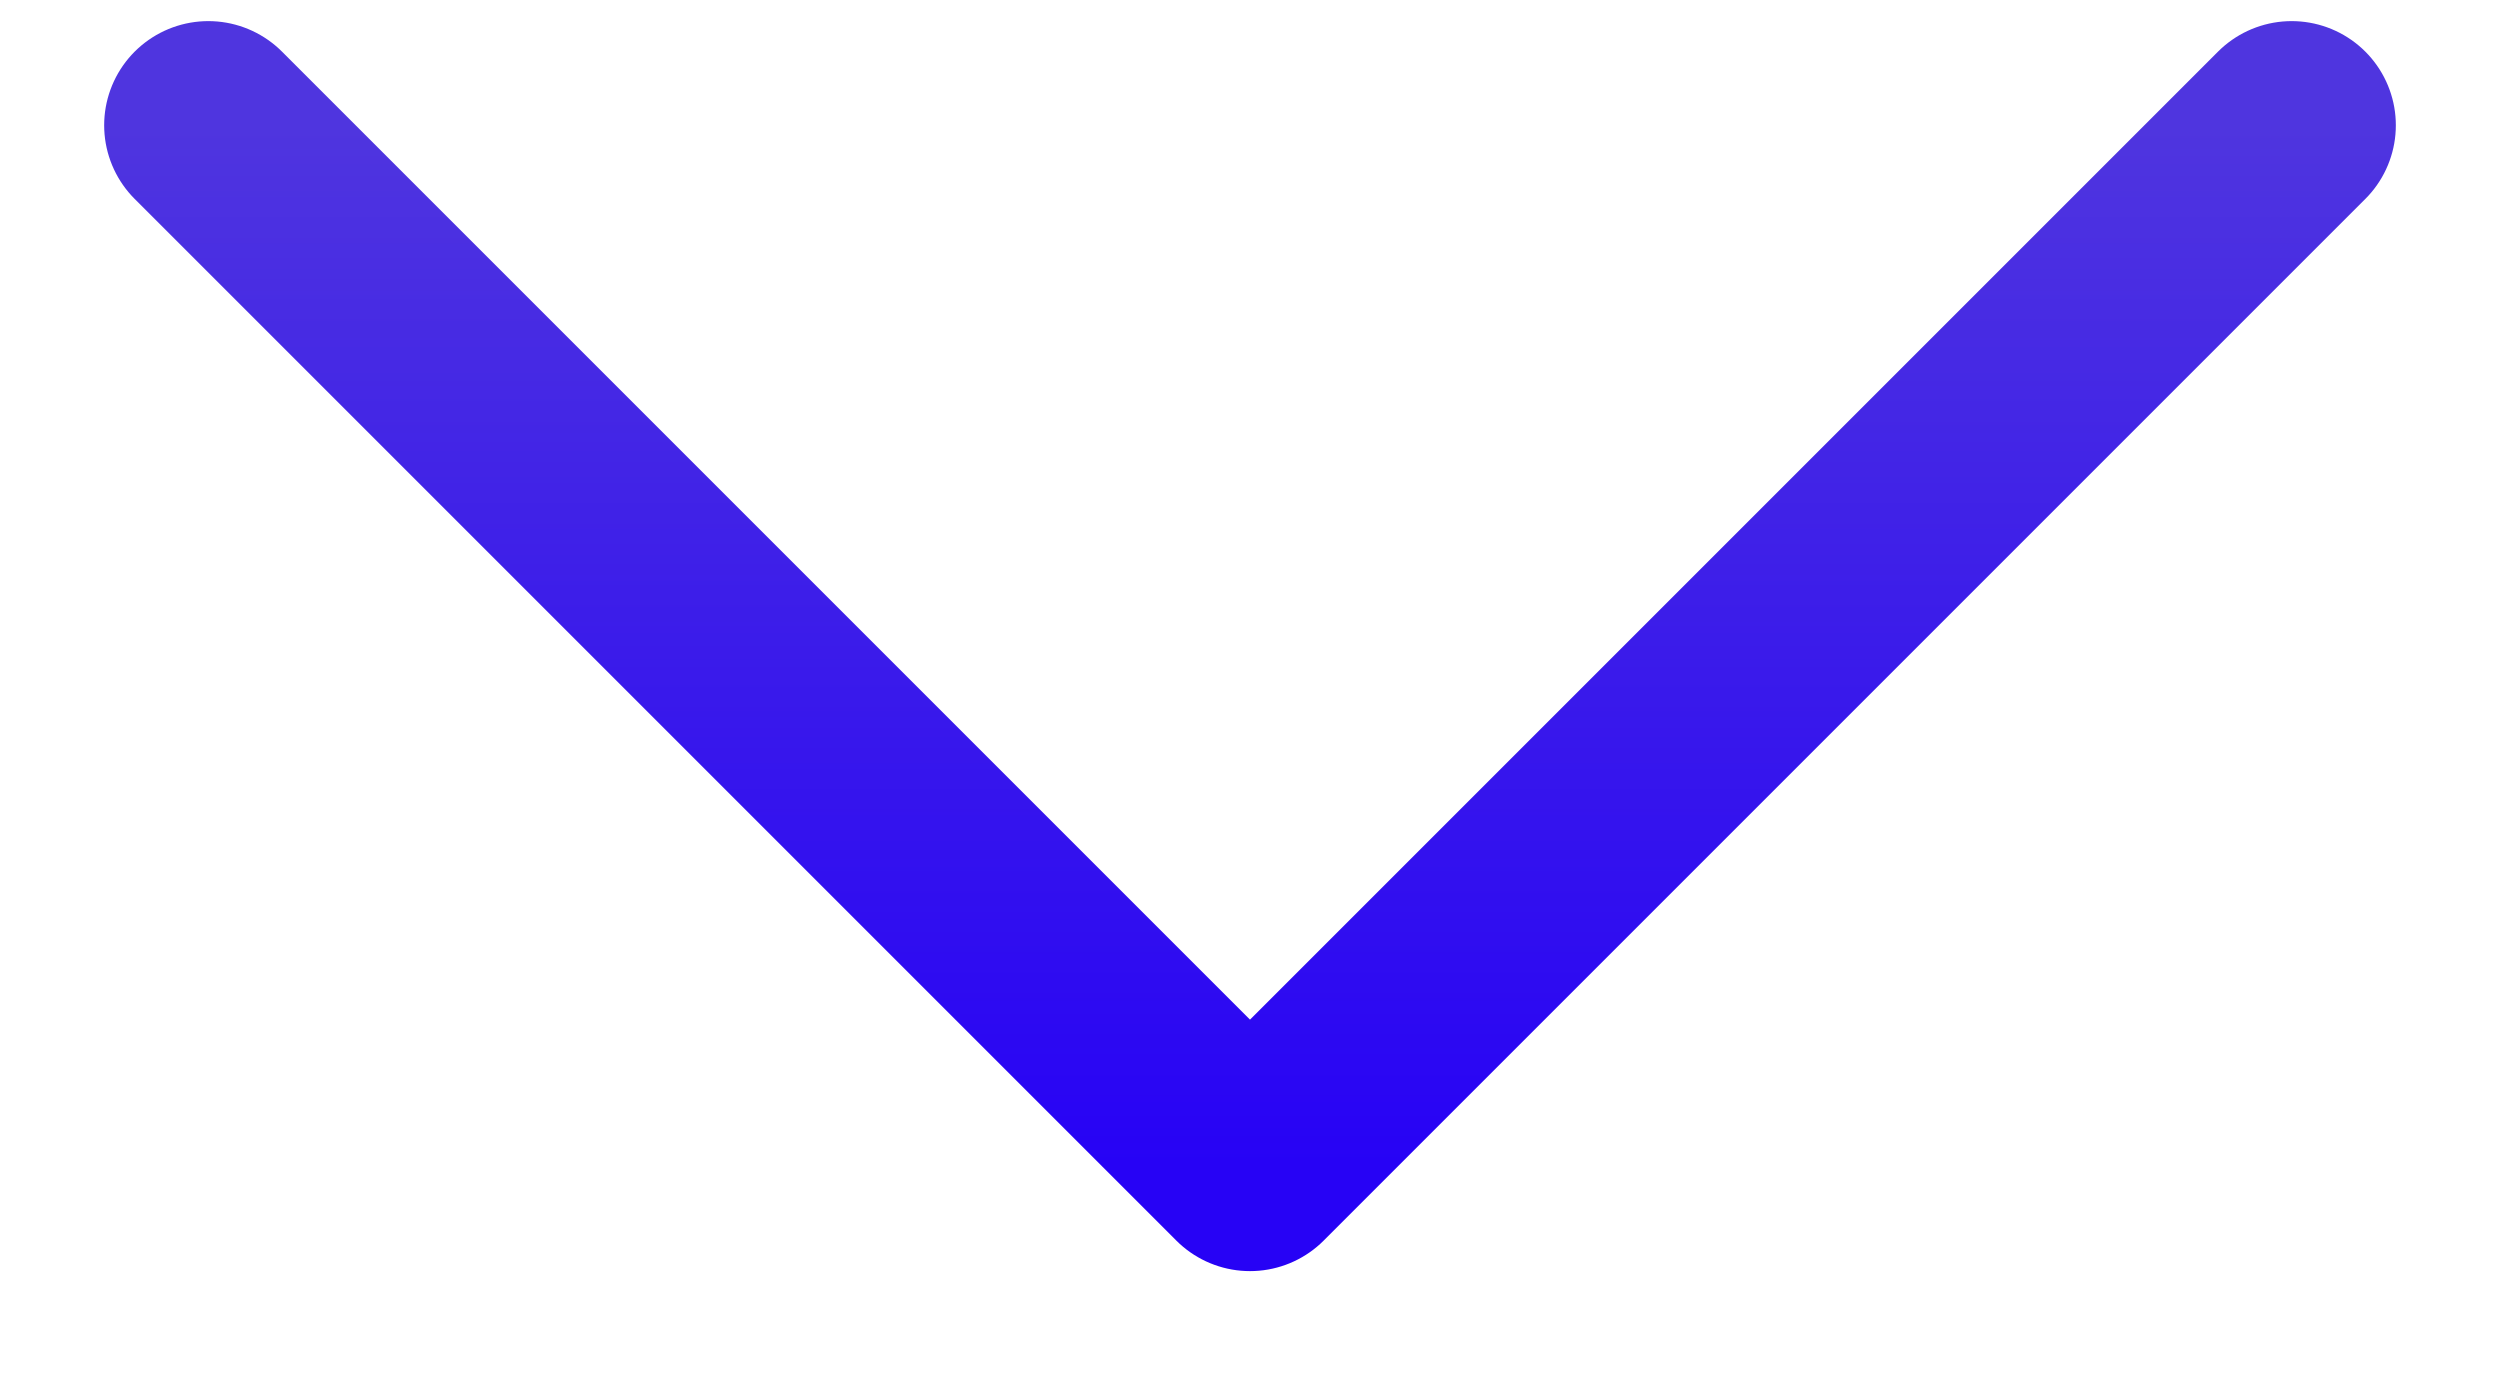 <svg width="18" height="10" viewBox="0 0 18 10" fill="none" xmlns="http://www.w3.org/2000/svg">
<path d="M1.5 0.902L9 8.402L16.5 0.902" stroke="url(#paint0_linear_7062_12737)" stroke-width="1.5" stroke-linecap="round" stroke-linejoin="round"/>
<defs>
<linearGradient id="paint0_linear_7062_12737" x1="9" y1="0.902" x2="9" y2="8.402" gradientUnits="userSpaceOnUse">
<stop stop-color="#4F35DF"/>
<stop offset="1" stop-color="#2702F5"/>
</linearGradient>
</defs>
</svg>
